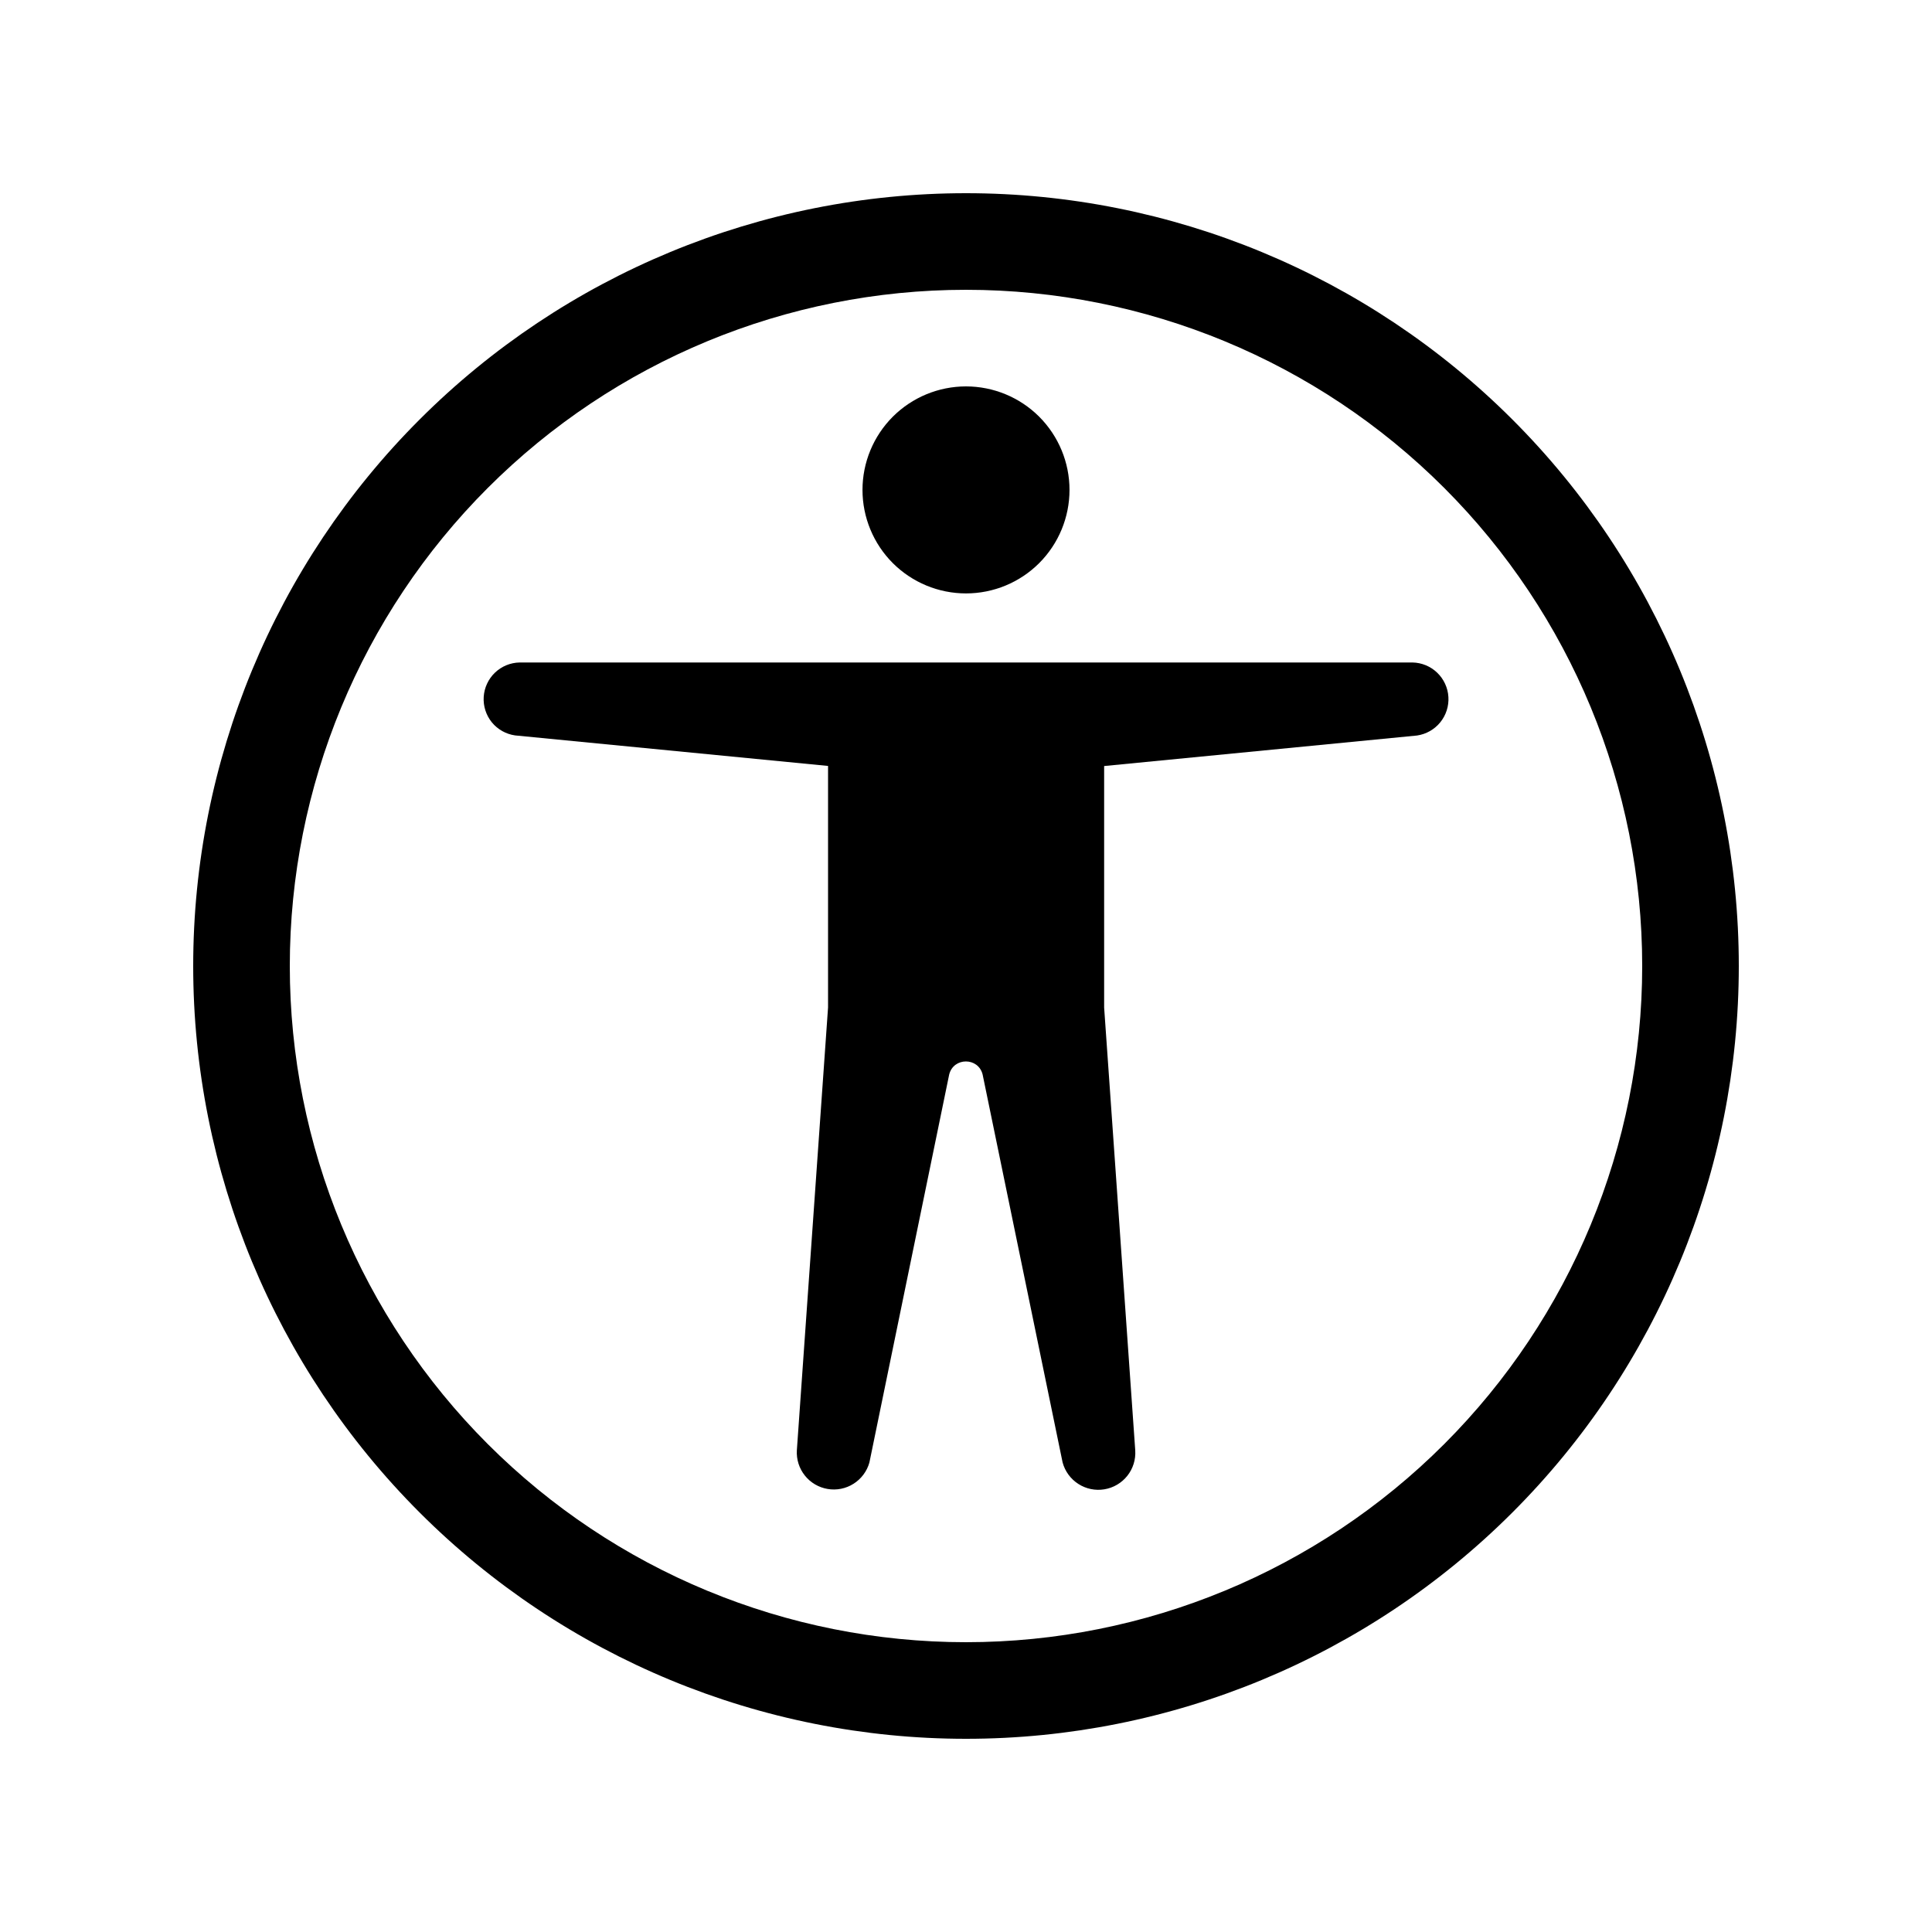 <svg width="32" height="32" viewBox="0 0 80 80" fill="none" xmlns="http://www.w3.org/2000/svg">
<g clip-path="url(#clip0_40_247)">
<g clip-path="url(#clip1_40_247)">
<path d="M40 24.572C41.137 24.572 42.227 24.12 43.031 23.317C43.834 22.513 44.286 21.423 44.286 20.286C44.286 19.149 43.834 18.059 43.031 17.255C42.227 16.452 41.137 16 40 16C38.863 16 37.773 16.452 36.969 17.255C36.166 18.059 35.714 19.149 35.714 20.286C35.714 21.423 36.166 22.513 36.969 23.317C37.773 24.12 38.863 24.572 40 24.572ZM21.328 30.452L34.288 31.716V41.716L32.996 60.056C32.974 60.433 33.092 60.805 33.328 61.1C33.563 61.395 33.9 61.593 34.272 61.655C34.644 61.718 35.027 61.641 35.346 61.438C35.664 61.236 35.898 60.923 36 60.56L39.304 44.492C39.484 43.772 40.508 43.772 40.688 44.492L44 60.556C44.099 60.923 44.331 61.241 44.651 61.446C44.97 61.652 45.355 61.732 45.731 61.669C46.106 61.607 46.444 61.407 46.681 61.109C46.917 60.811 47.033 60.435 47.008 60.056L45.72 41.72V31.72L58.676 30.456C59.054 30.401 59.397 30.206 59.638 29.91C59.878 29.614 59.999 29.238 59.975 28.857C59.952 28.477 59.785 28.118 59.51 27.854C59.234 27.59 58.87 27.439 58.488 27.432H21.516C21.134 27.439 20.77 27.59 20.494 27.854C20.219 28.118 20.053 28.477 20.029 28.857C20.005 29.238 20.126 29.614 20.366 29.91C20.607 30.206 20.95 30.397 21.328 30.452Z" fill="black"/>
<path d="M40 8C31.513 8 23.374 11.371 17.373 17.373C11.371 23.374 8 31.513 8 40C8 48.487 11.371 56.626 17.373 62.627C23.374 68.629 31.513 72 40 72C48.487 72 56.626 68.629 62.627 62.627C68.629 56.626 72 48.487 72 40C72 31.513 68.629 23.374 62.627 17.373C56.626 11.371 48.487 8 40 8ZM12 40C12 32.574 14.95 25.452 20.201 20.201C25.452 14.95 32.574 12 40 12C47.426 12 54.548 14.95 59.799 20.201C65.05 25.452 68 32.574 68 40C68 47.426 65.05 54.548 59.799 59.799C54.548 65.05 47.426 68 40 68C32.574 68 25.452 65.05 20.201 59.799C14.95 54.548 12 47.426 12 40Z" fill="black"/>
</g>
</g>
<defs>
<clipPath id="clip0_40_247">
<rect width="80" height="80" fill="white"/>
</clipPath>
<clipPath id="clip1_40_247">
<rect width="64" height="64" fill="white" transform="translate(8 8)"/>
</clipPath>
</defs>
</svg>
